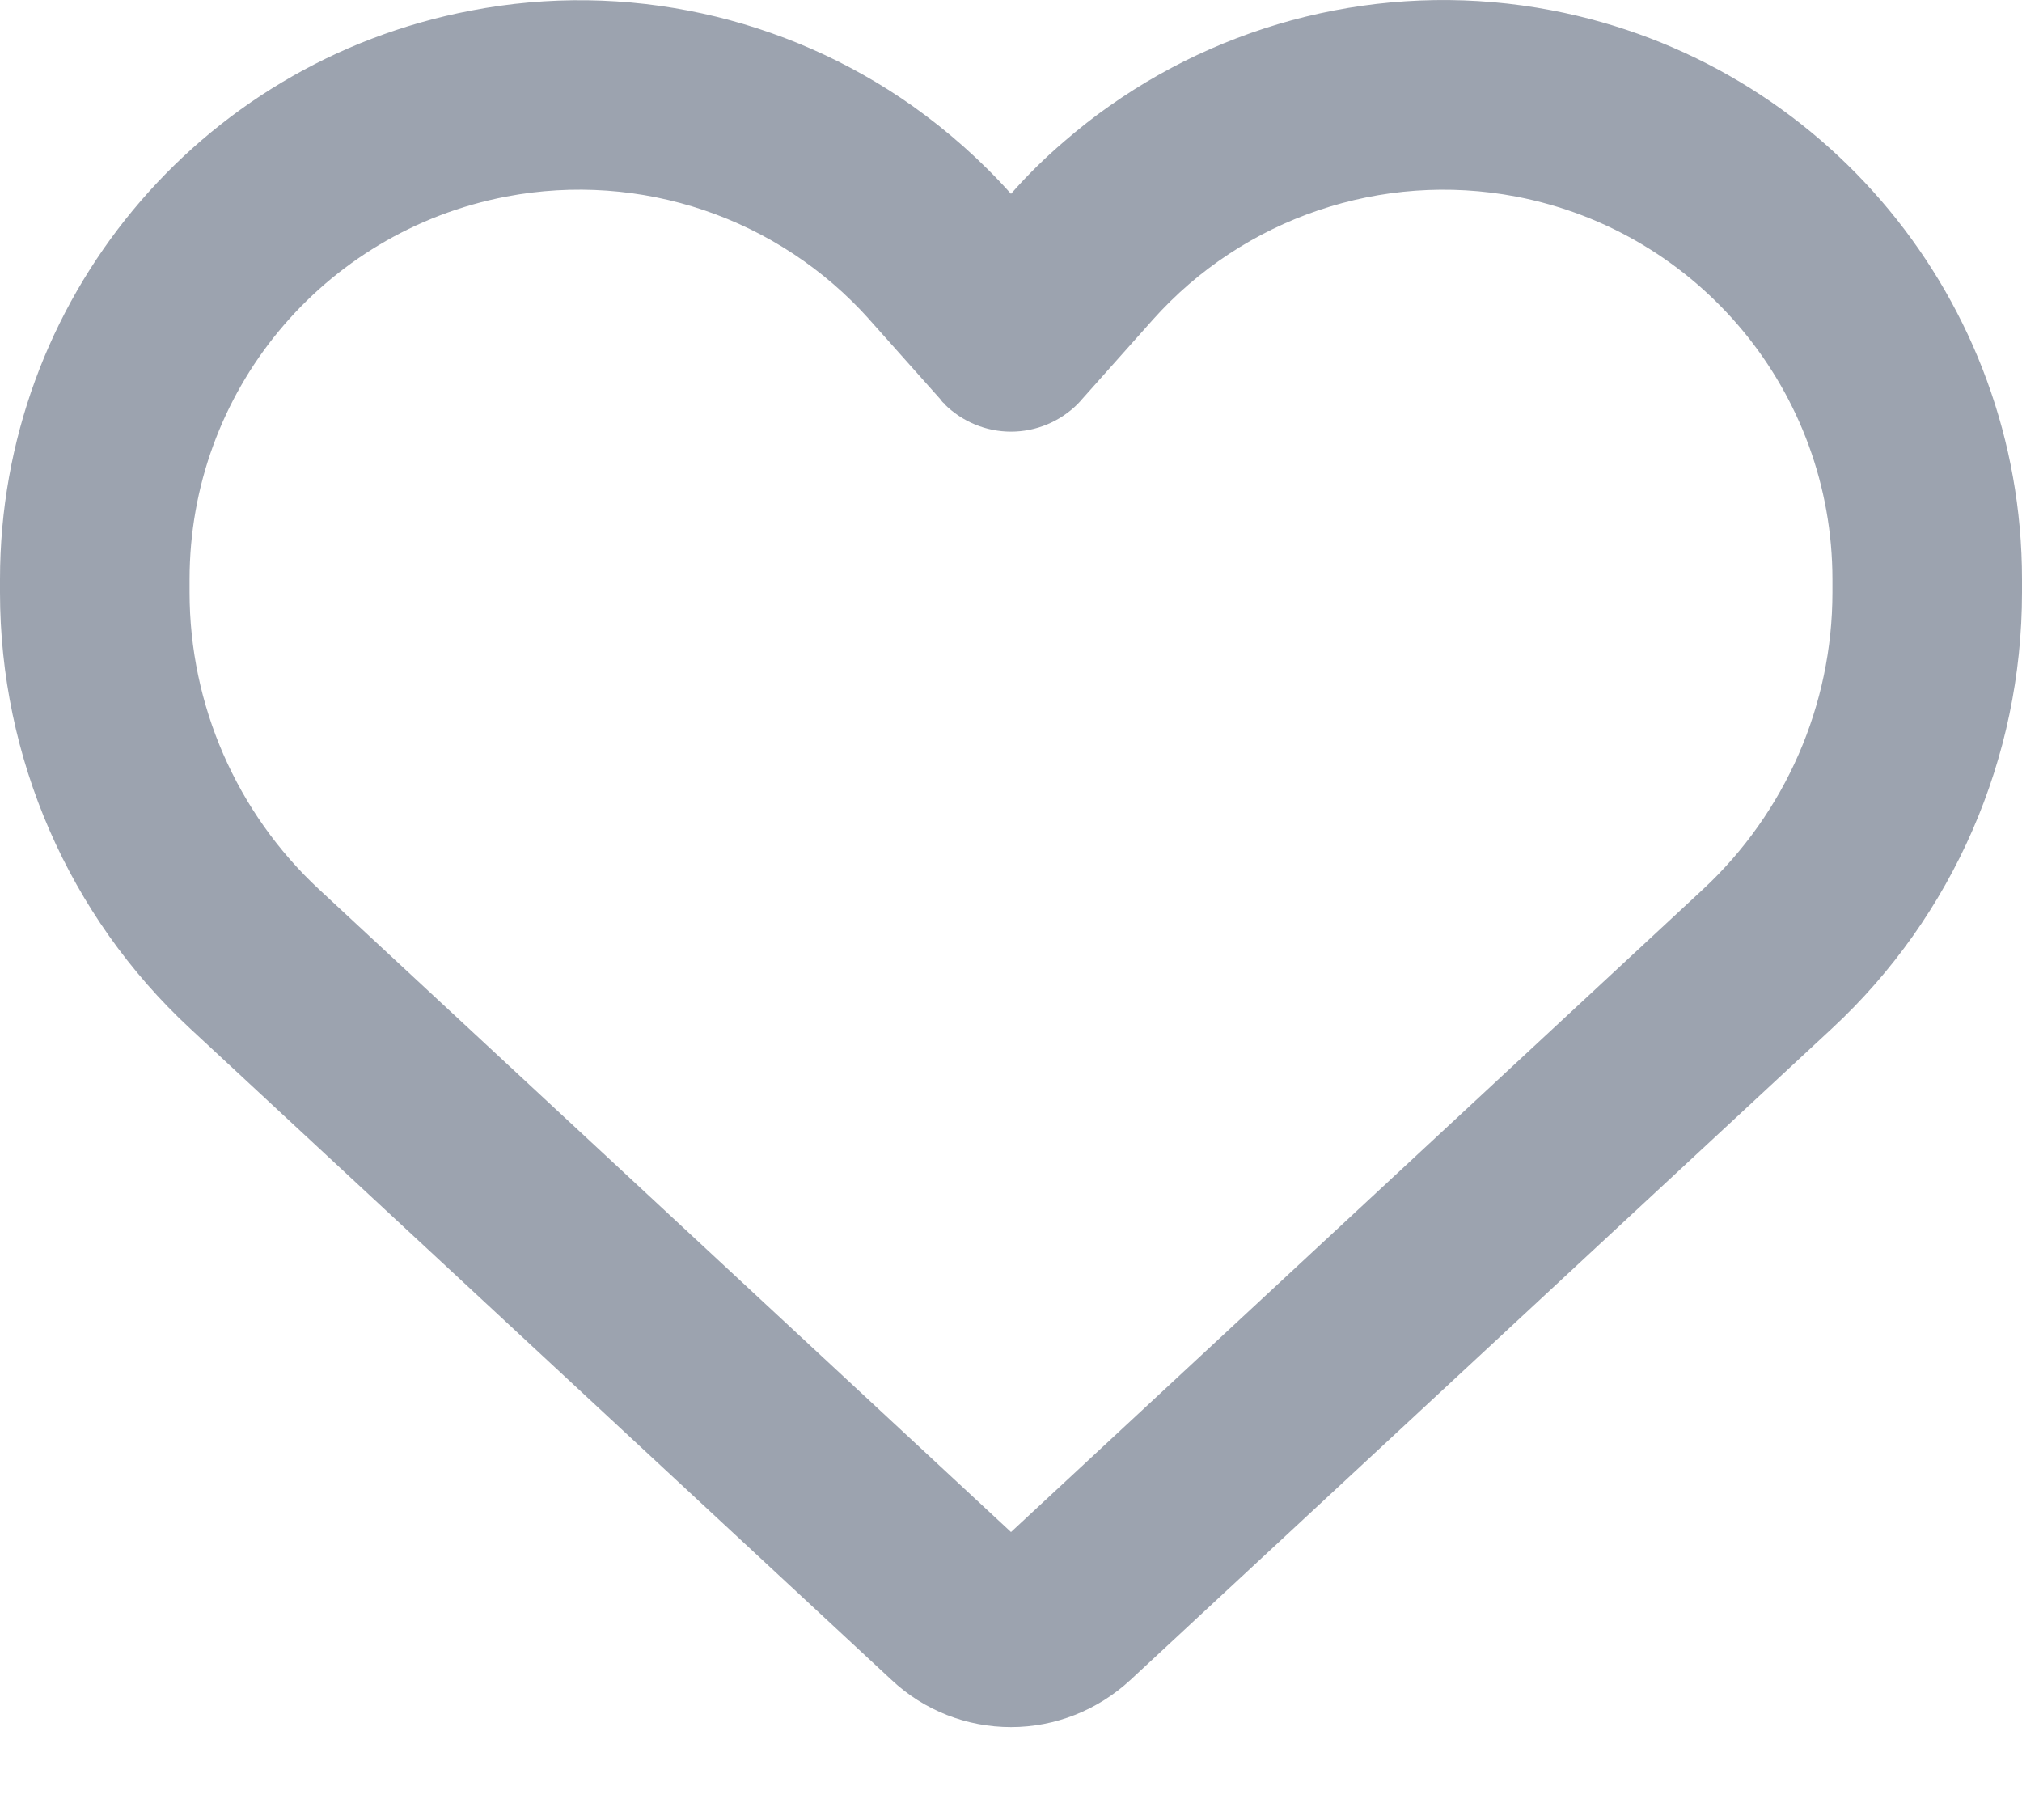 <svg width="20" height="18" viewBox="0 0 20 18" fill="none" xmlns="http://www.w3.org/2000/svg">
<path d="M8.82 16.616L8.723 16.526L1.879 10.171C0.68 9.058 0 7.495 0 5.859V5.73C0 2.98 1.953 0.62 4.656 0.105C6.195 -0.192 7.77 0.163 9.023 1.046C9.375 1.296 9.703 1.585 10 1.917C10.164 1.73 10.34 1.558 10.527 1.398C10.672 1.273 10.82 1.155 10.977 1.046C12.23 0.163 13.805 -0.192 15.344 0.101C18.047 0.616 20 2.98 20 5.73V5.859C20 7.495 19.32 9.058 18.121 10.171L11.277 16.526L11.18 16.616C10.859 16.913 10.438 17.081 10 17.081C9.562 17.081 9.141 16.917 8.82 16.616ZM9.34 3.991C9.324 3.98 9.312 3.964 9.301 3.948L8.605 3.167L8.602 3.163C7.699 2.151 6.336 1.691 5.008 1.944C3.188 2.292 1.875 3.878 1.875 5.73V5.859C1.875 6.972 2.34 8.038 3.156 8.796L10 15.152L16.844 8.796C17.66 8.038 18.125 6.972 18.125 5.859V5.73C18.125 3.882 16.812 2.292 14.996 1.944C13.668 1.691 12.301 2.155 11.402 3.163C11.402 3.163 11.402 3.163 11.398 3.167C11.395 3.171 11.398 3.167 11.395 3.171L10.699 3.952C10.688 3.968 10.672 3.98 10.66 3.995C10.484 4.171 10.246 4.269 10 4.269C9.754 4.269 9.516 4.171 9.34 3.995V3.991Z" fill="#9CA3AF"/>
</svg>
